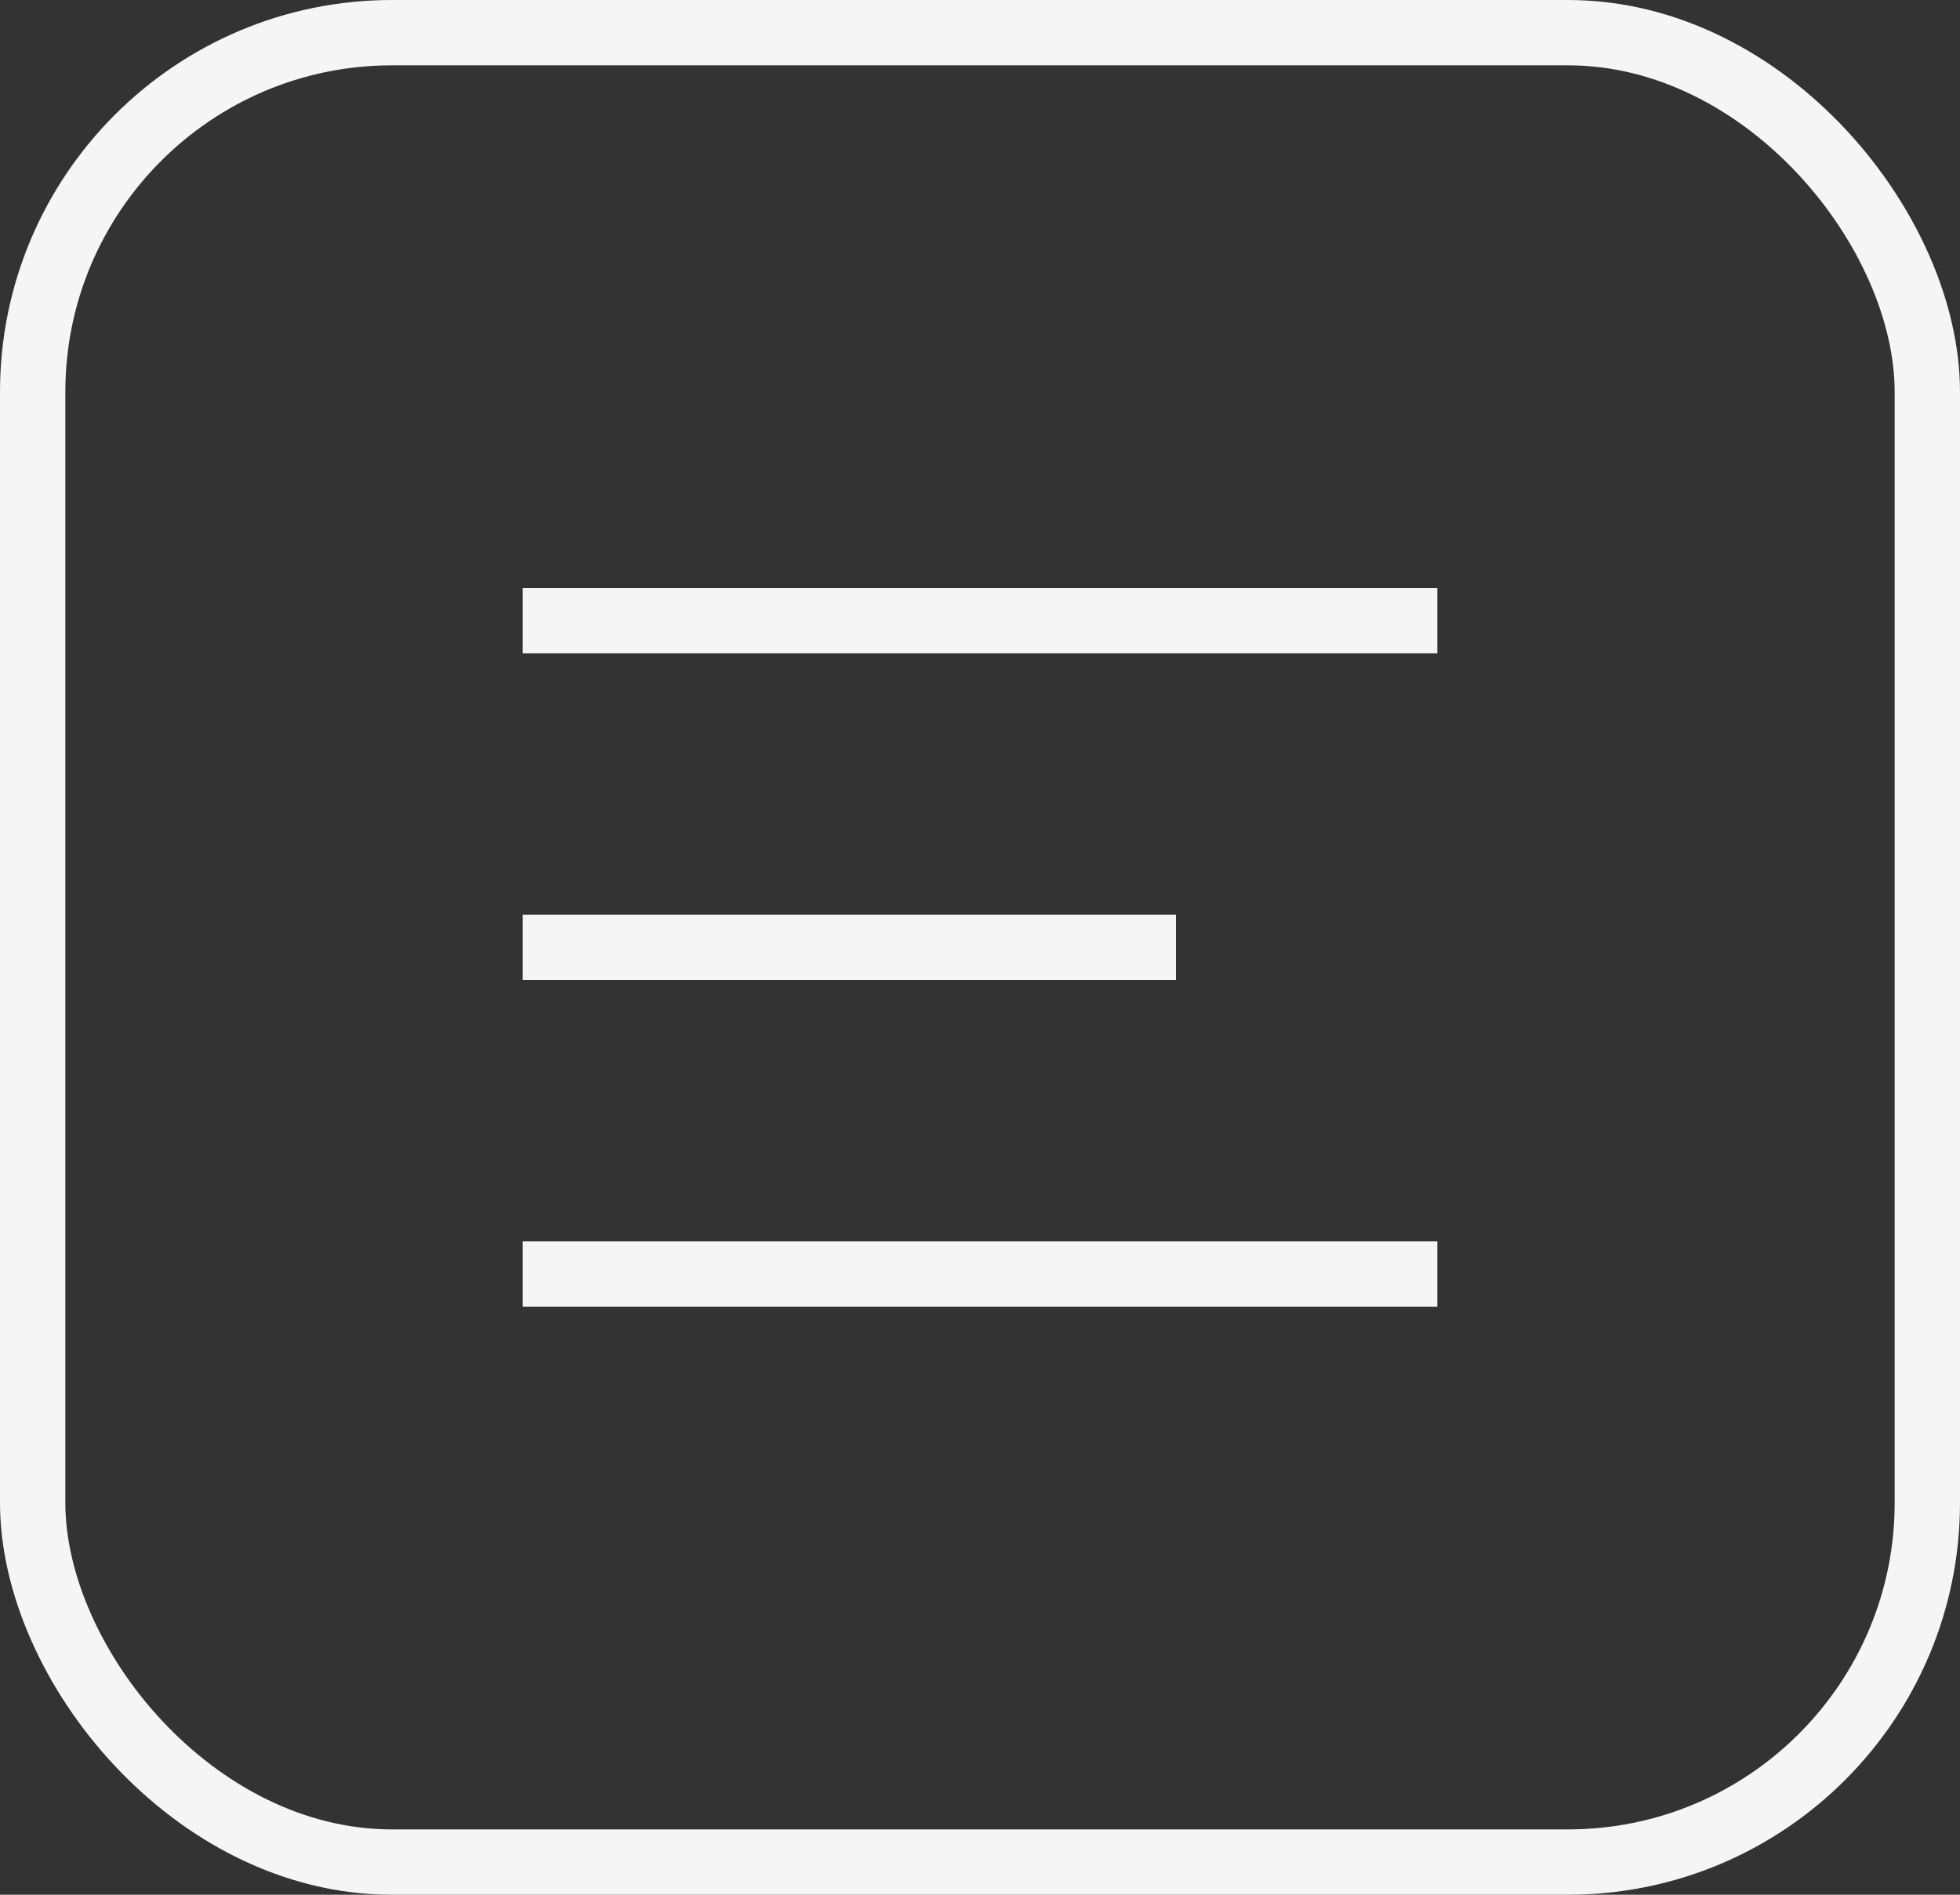 <svg width="30" height="29" fill="none" xmlns="http://www.w3.org/2000/svg"><rect width="100%" height="100%" fill="#333333" stroke="none"/><rect x=".5" y=".5" width="29" height="28" rx="5.5" stroke="#F5F5F5"/><path stroke="#F5F5F5" d="M8 9.5h14m-14 5h10m-10 5h14"/></svg>
